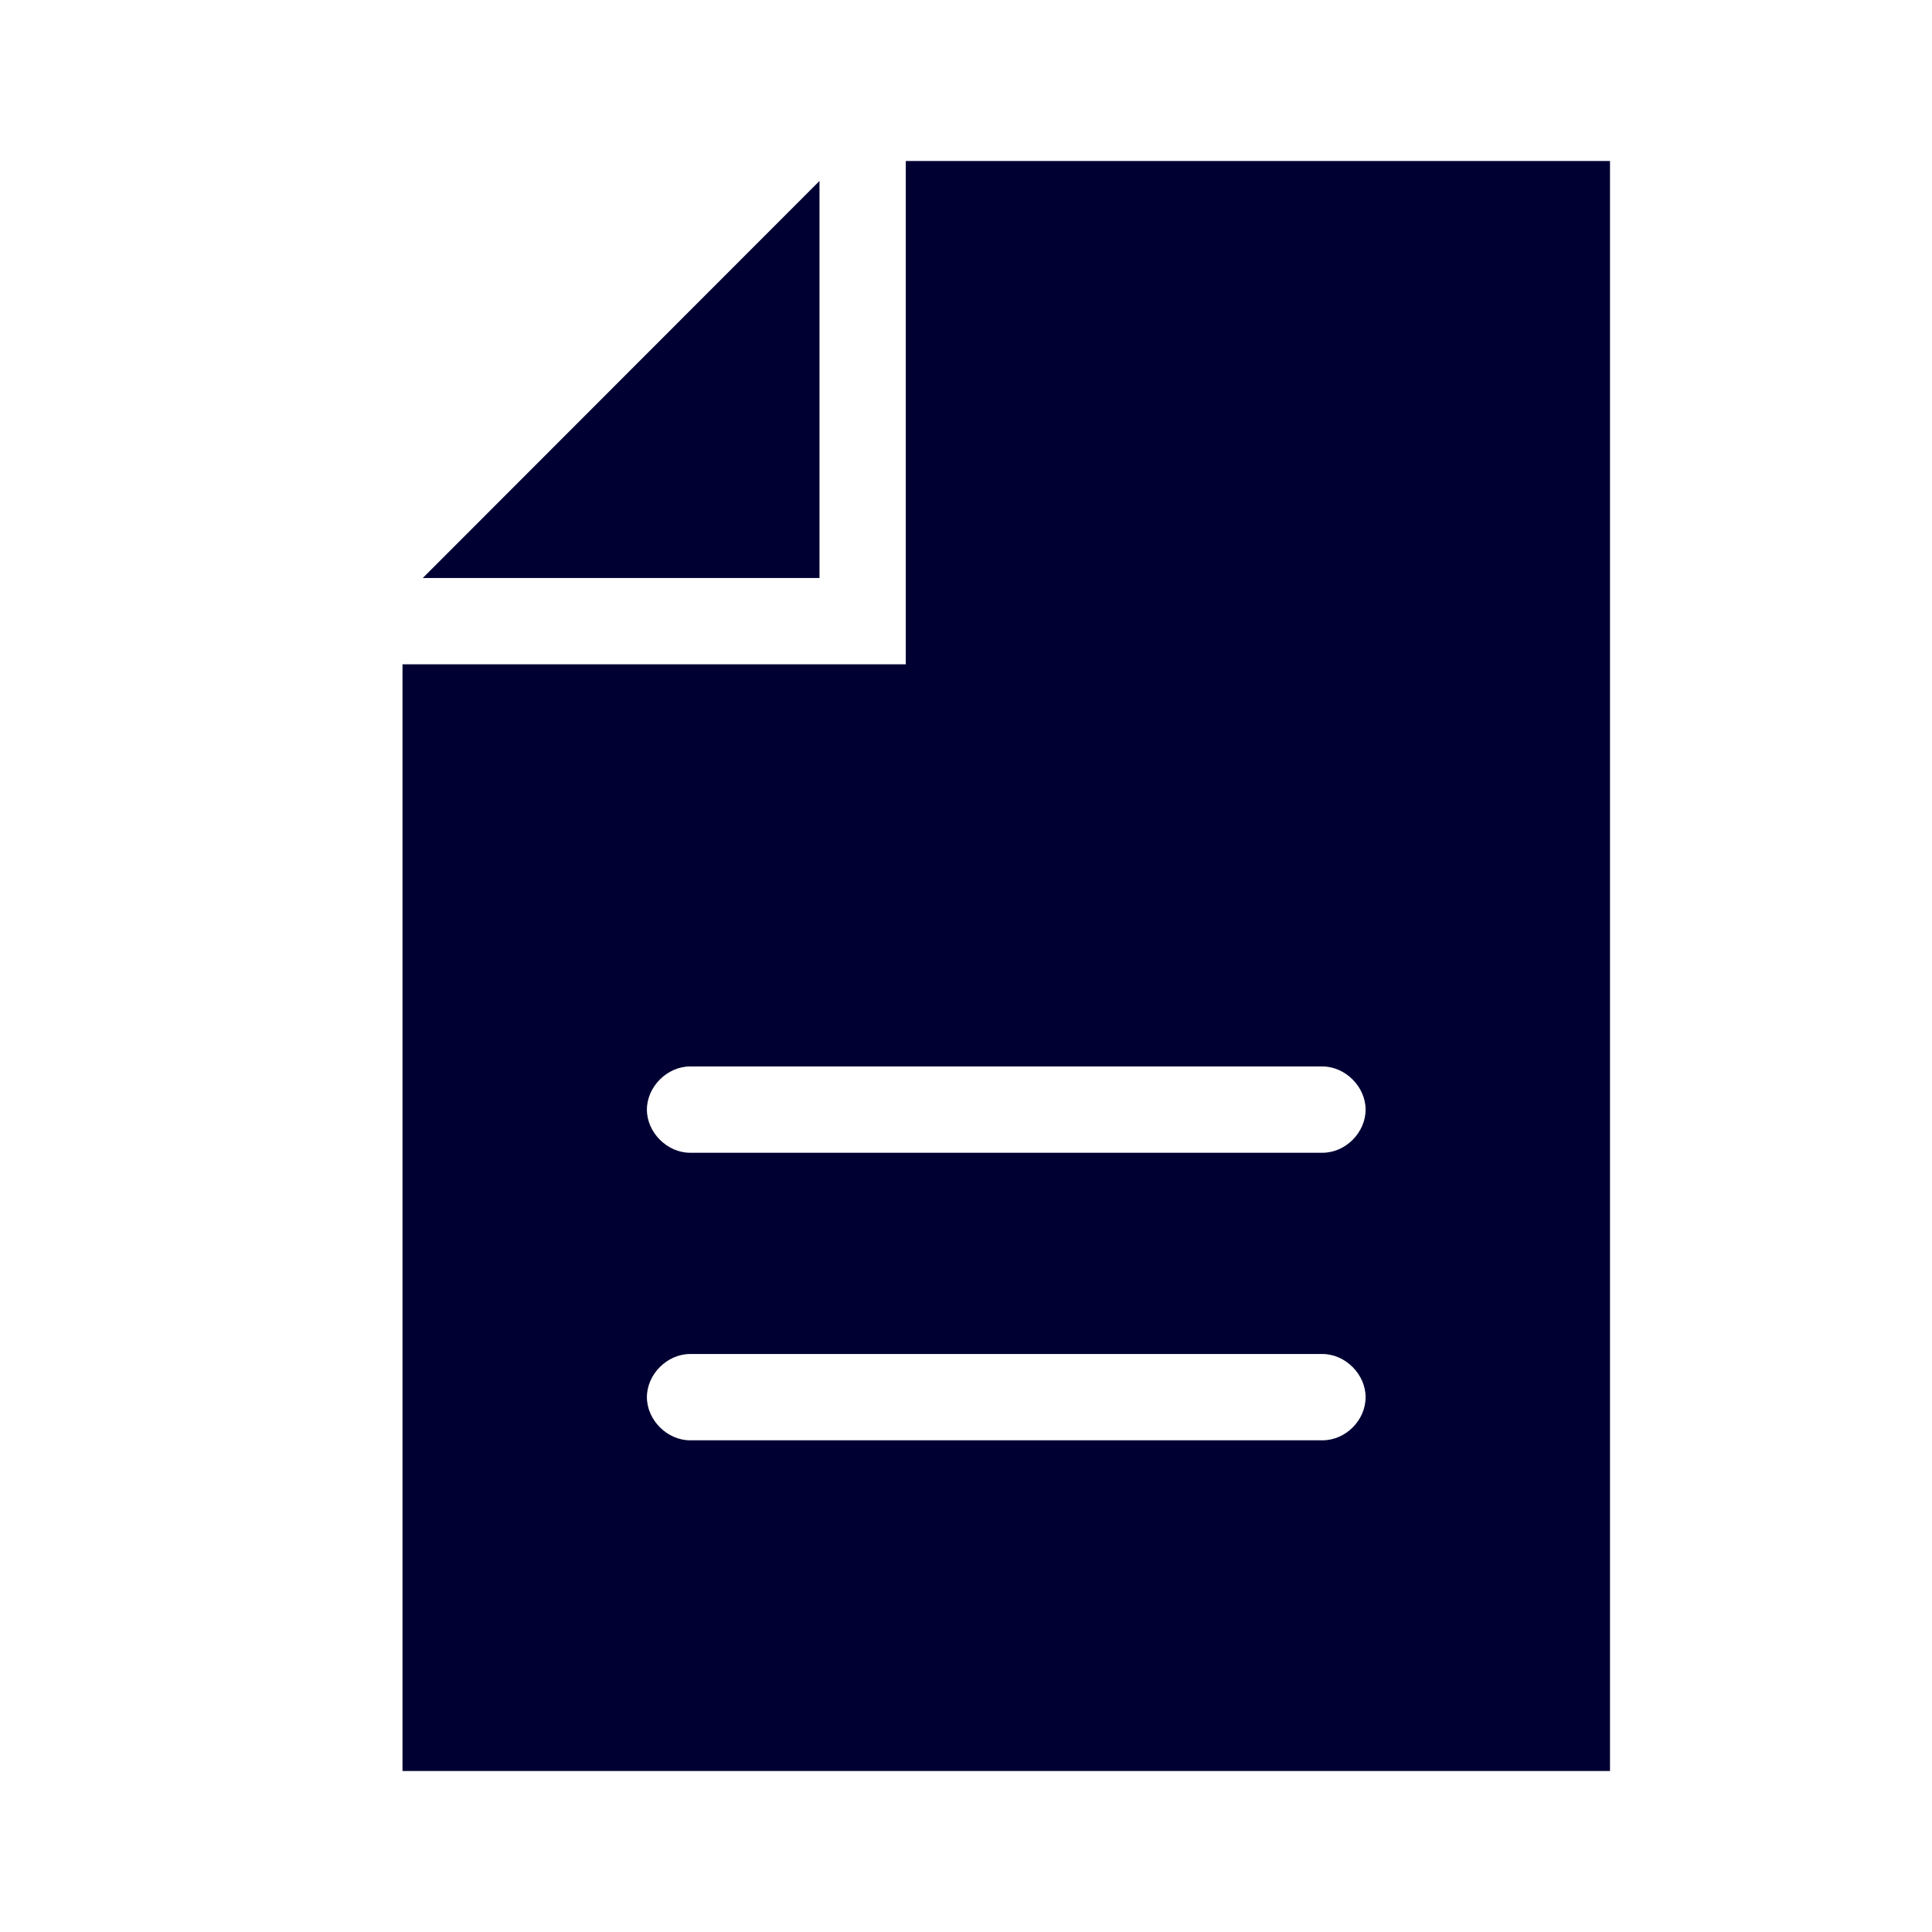 <svg width="24" height="24" viewBox="0 0 24 24" fill="none" xmlns="http://www.w3.org/2000/svg">
<path fill-rule="evenodd" clip-rule="evenodd" d="M11.252 8.252V2H20V22H5V8.252H11.252ZM8.572 17.892H16.428C16.716 17.892 16.964 17.644 16.964 17.356C16.964 17.072 16.712 16.82 16.428 16.82H8.572C8.288 16.82 8.036 17.072 8.036 17.356C8.036 17.64 8.288 17.892 8.572 17.892ZM16.428 14.32H8.572C8.288 14.32 8.036 14.068 8.036 13.784C8.036 13.5 8.288 13.248 8.572 13.248H16.428C16.712 13.248 16.964 13.5 16.964 13.784C16.964 14.068 16.716 14.32 16.428 14.32ZM5.252 7.18L10.18 2.248V7.18H5.252Z" fill="#000033"/>
</svg>
